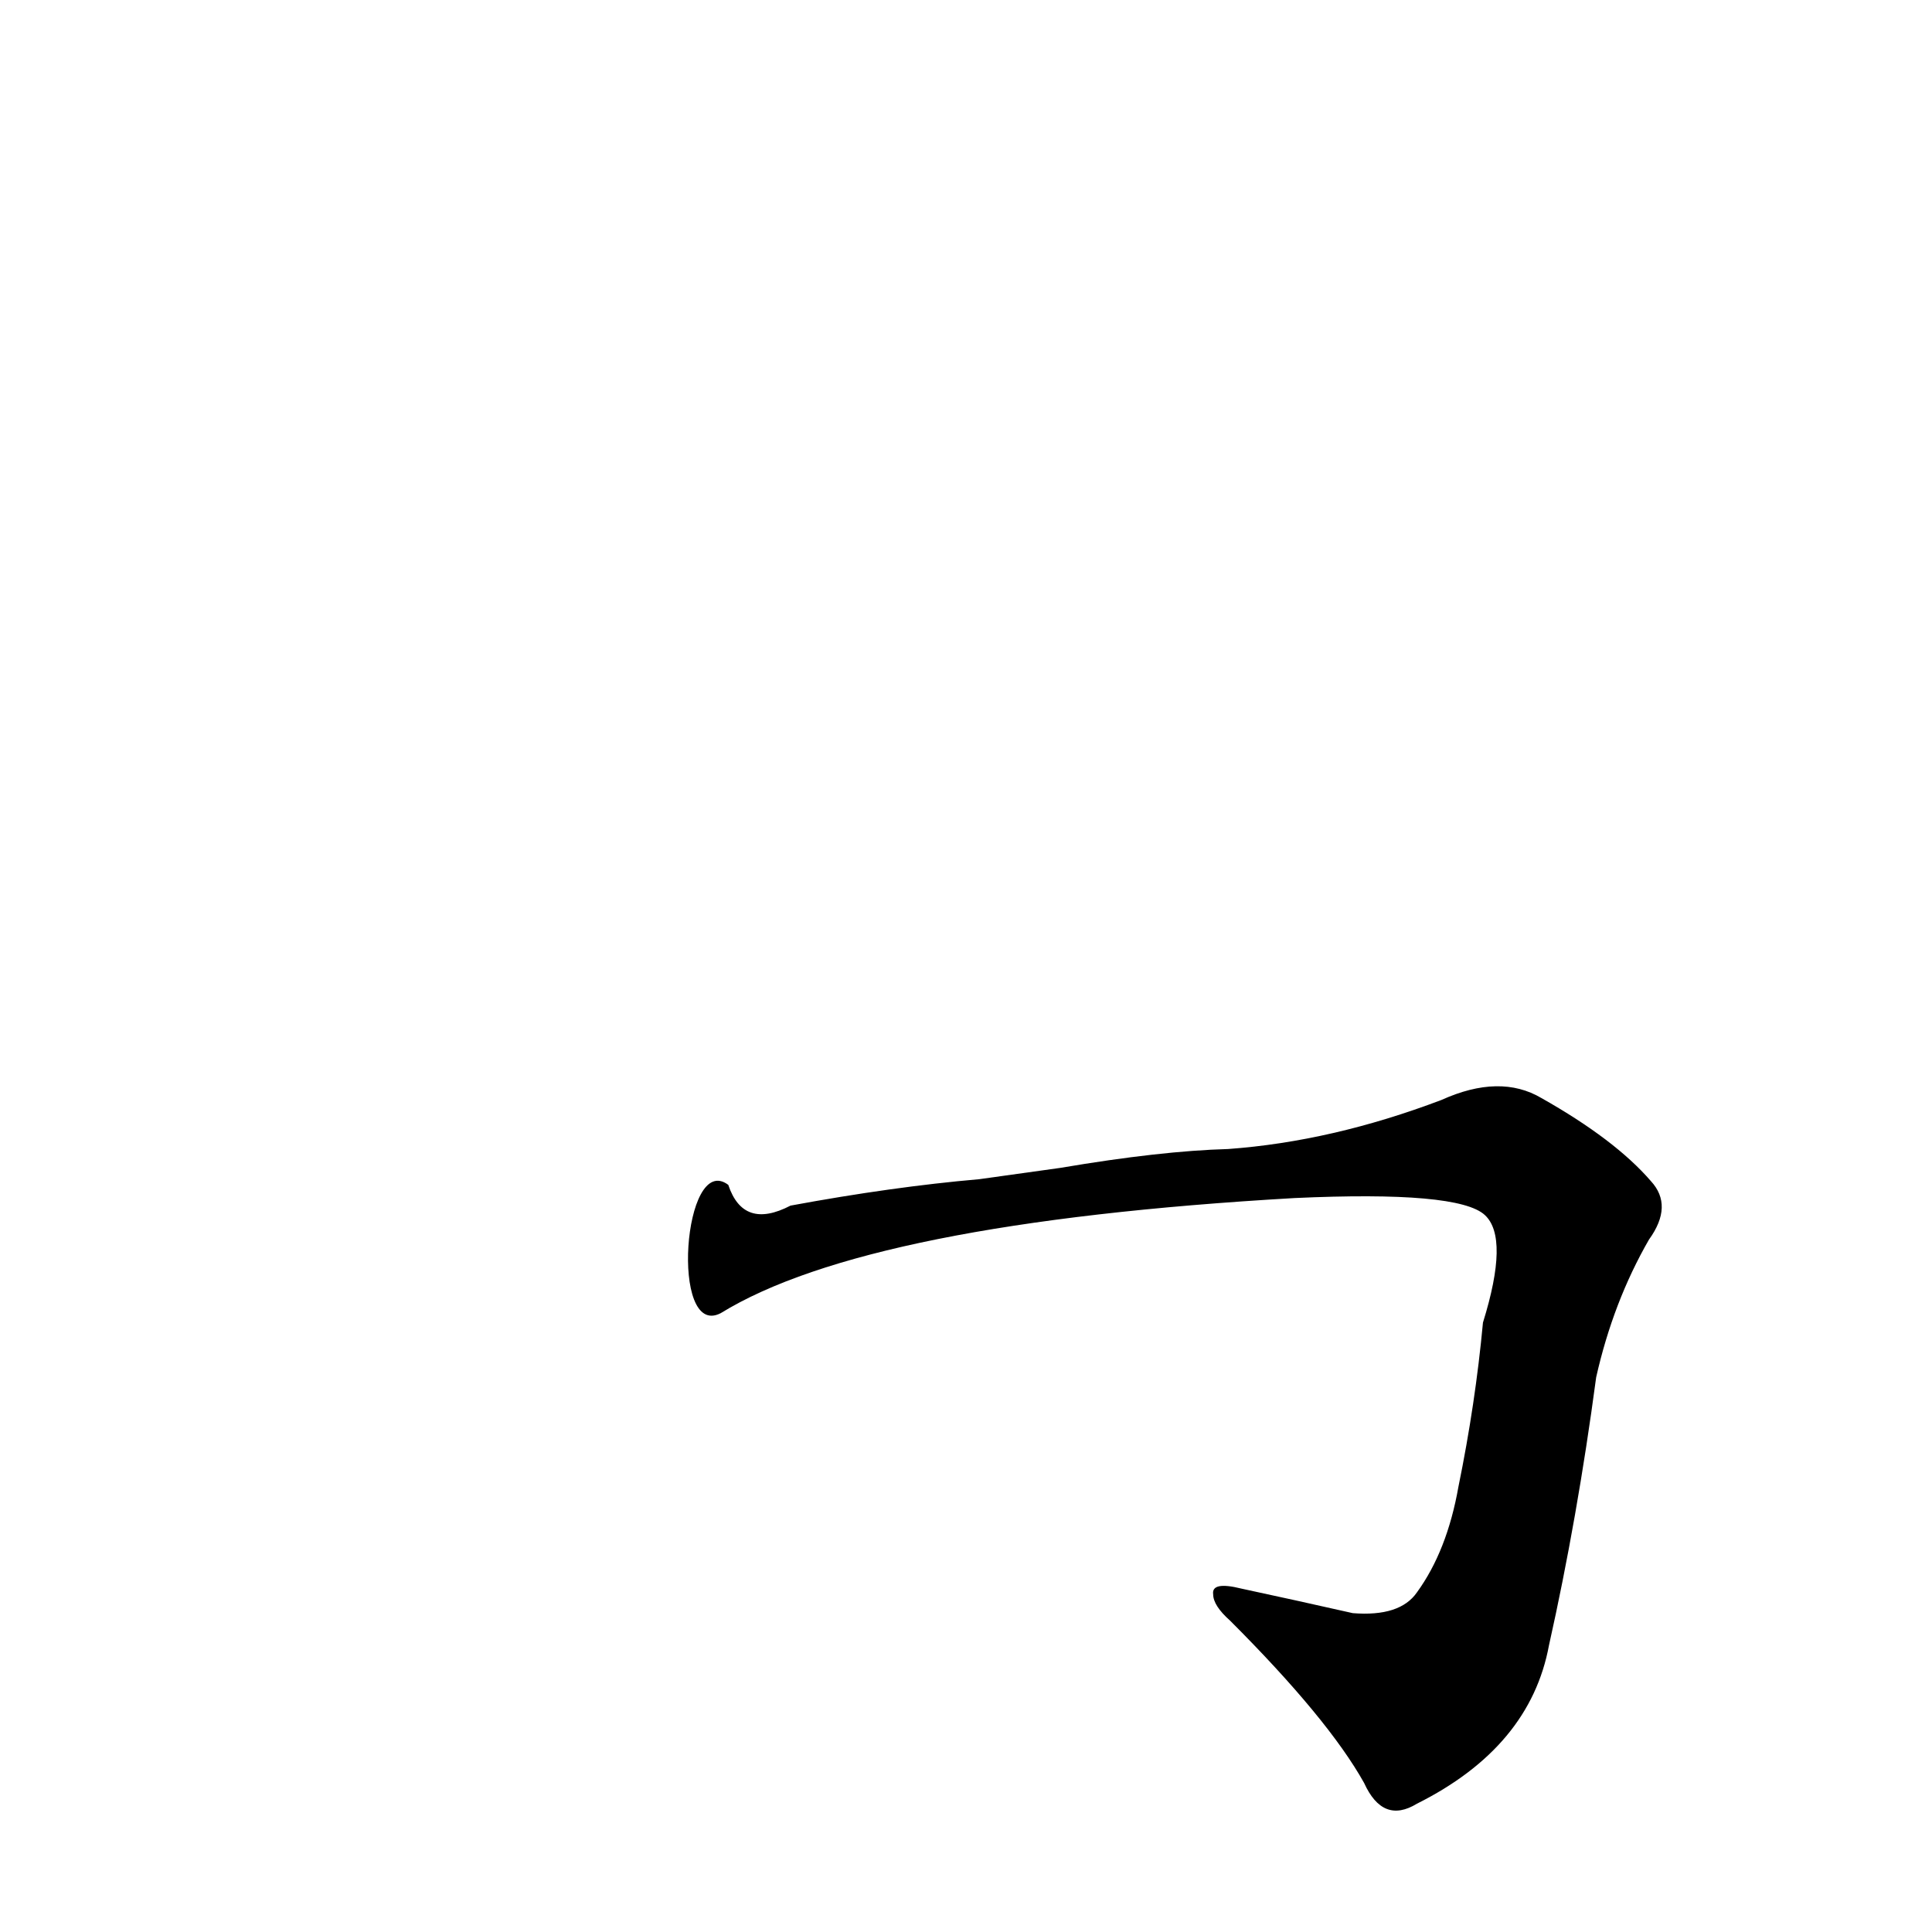 <?xml version='1.0' encoding='utf-8'?>
<svg xmlns="http://www.w3.org/2000/svg" version="1.1" viewBox="0 0 1024 1024"><g transform="scale(1, -1) translate(0, -900)"><path d="M 382 204 Q 460 252 686 265 Q 773 269 787 256 Q 800 244 786 199 Q 782 156 773 112 Q 767 78 751 56 Q 742 43 717 45 Q 686 52 658 58 Q 642 62 643 55 Q 643 49 652 41 Q 704 -11 723 -45 Q 733 -67 751 -56 Q 811 -26 821 28 Q 836 95 846 170 Q 855 210 874 243 Q 887 261 875 274 Q 856 296 817 318 Q 795 331 764 317 Q 706 295 651 291 Q 615 290 562 281 L 519 275 Q 473 271 419 261 Q 394 248 386 272 C 362 290 355 190 382 204 Z" fill="black" /></g></svg>